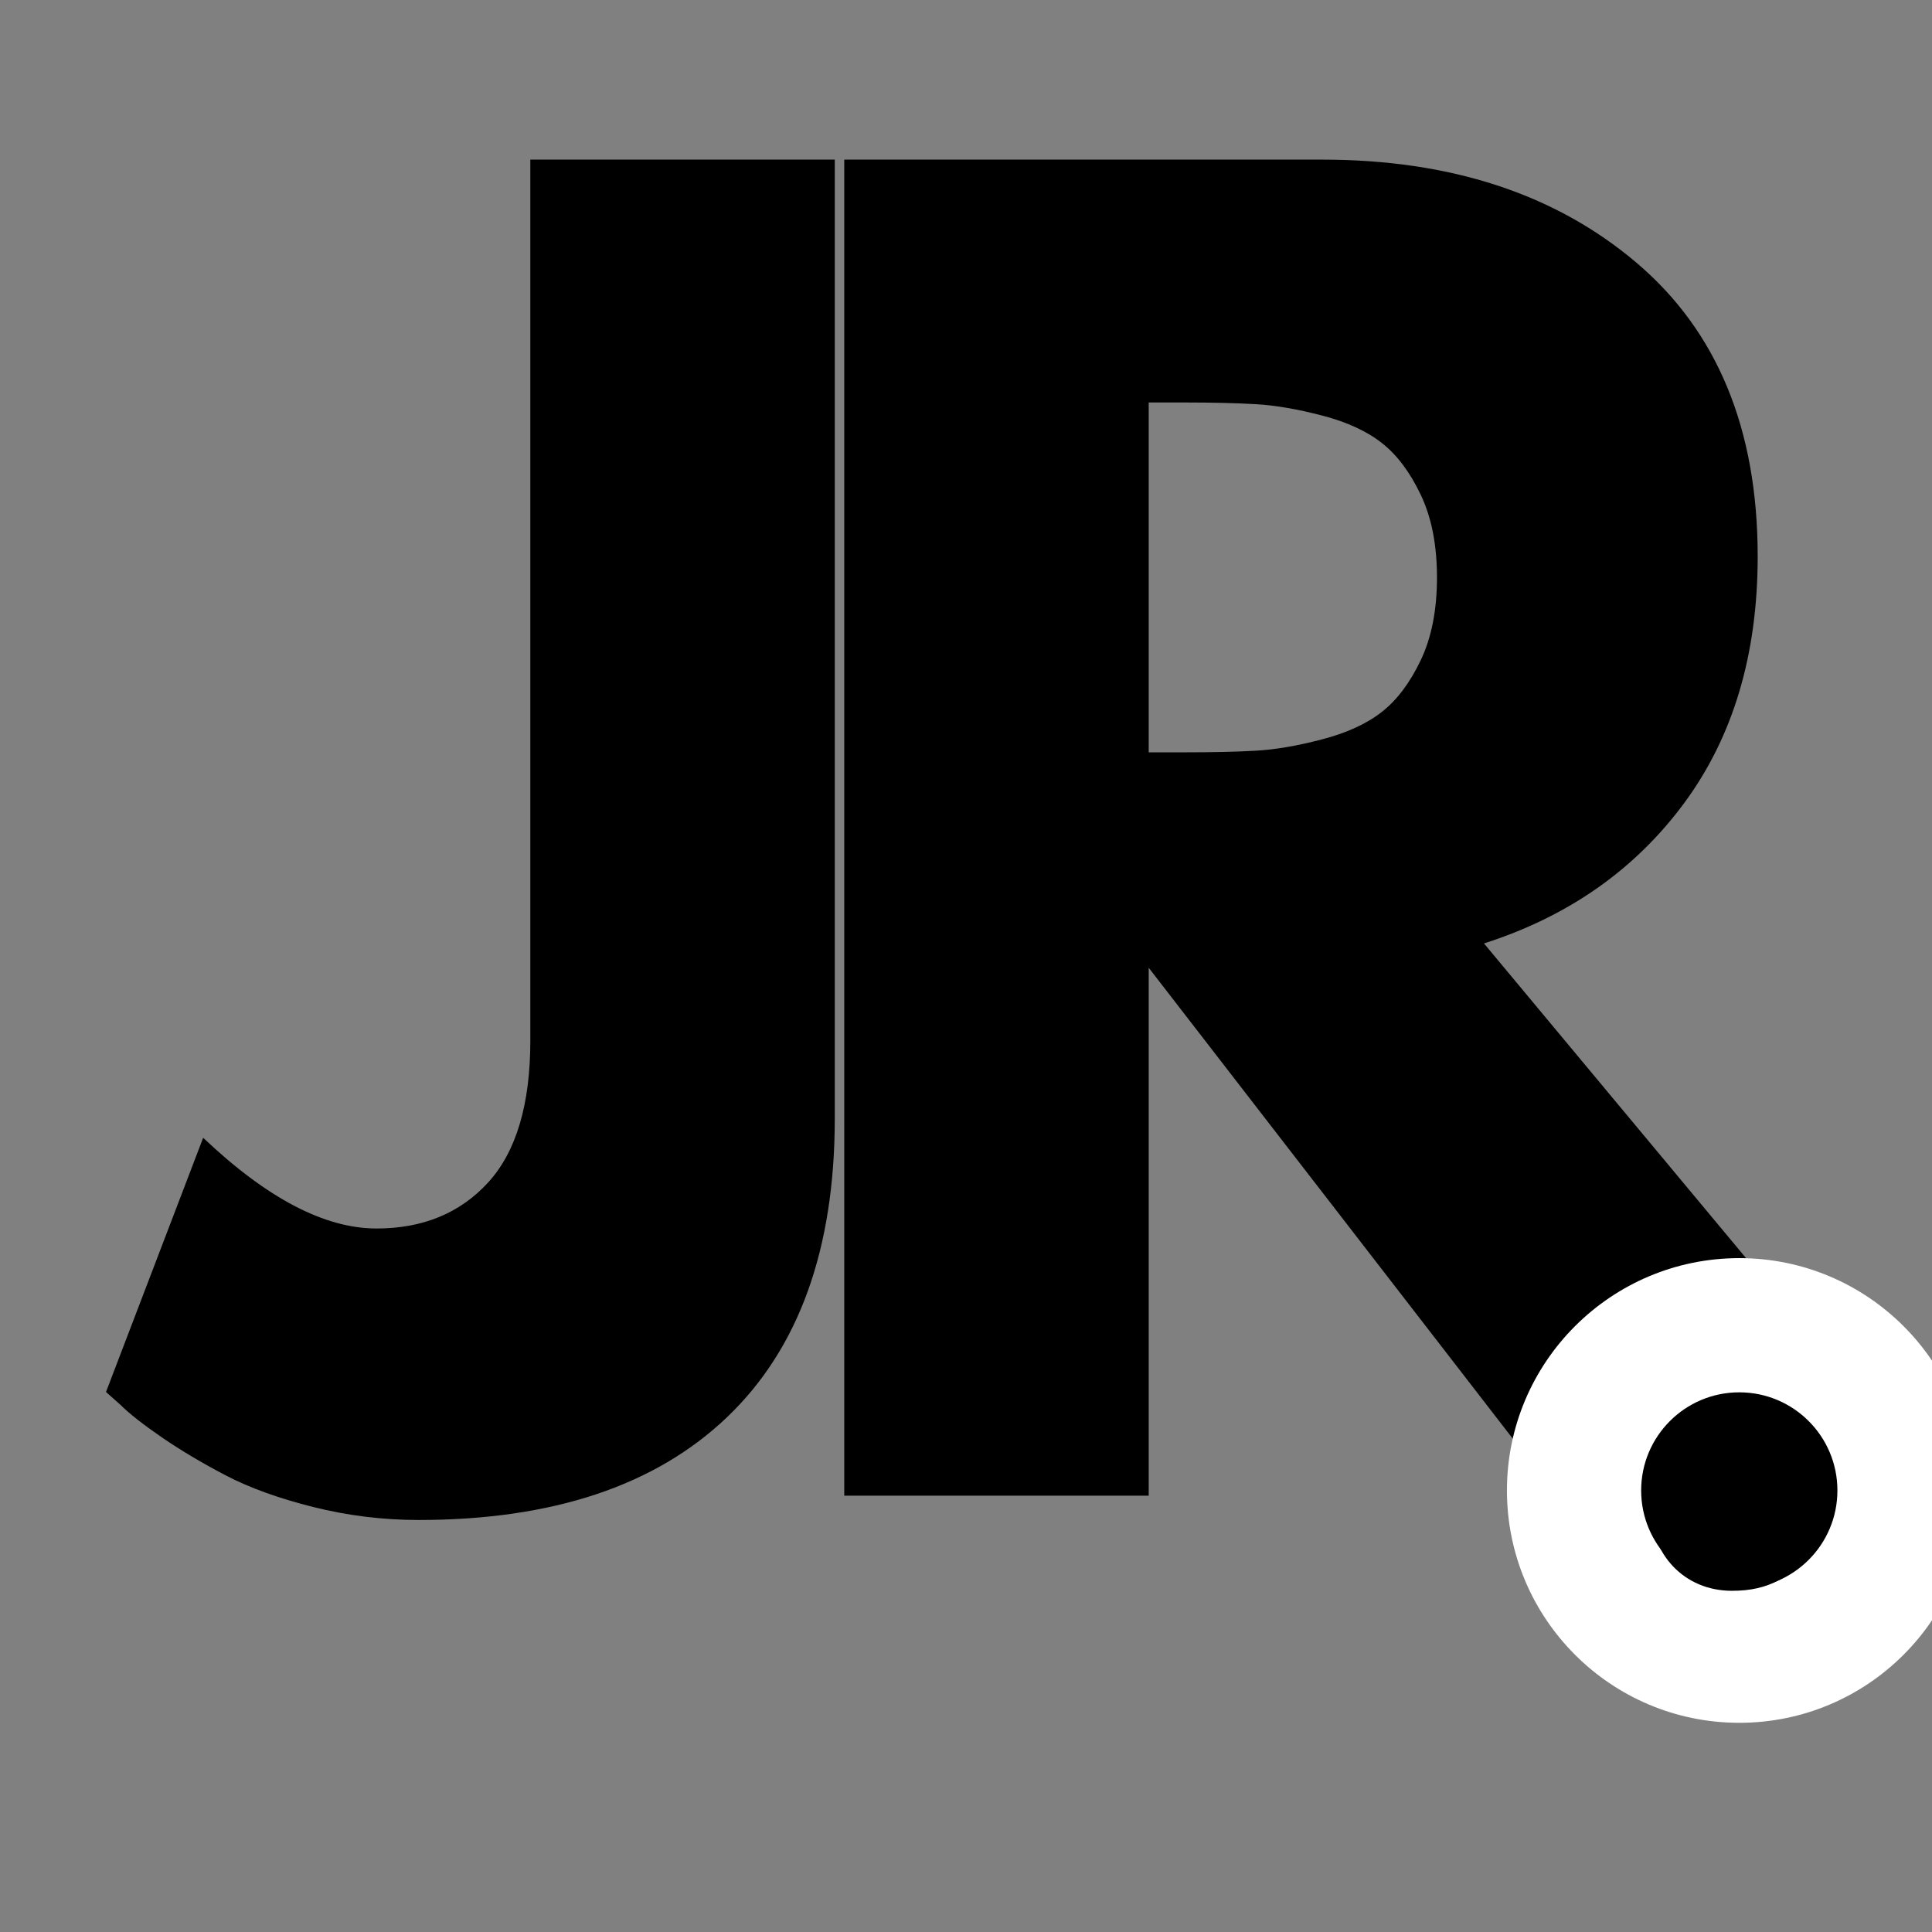 <svg xmlns="http://www.w3.org/2000/svg" xmlns:xlink="http://www.w3.org/1999/xlink" width="500" zoomAndPan="magnify" viewBox="0 0 375 375" height="500" preserveAspectRatio="xMidYMid meet" version="1.0"><rect x="0" y="0" width="375" height="375" fill="#808080" stroke="none"/><defs><g/><clipPath id="0d1865d286"><path d="M 292.496 244.203 L 375 244.203 L 375 334.395 L 292.496 334.395 Z M 292.496 244.203 " clip-rule="nonzero"/></clipPath><clipPath id="591dcbe940"><path d="M 337.594 244.203 C 312.688 244.203 292.496 264.391 292.496 289.297 C 292.496 314.203 312.688 334.395 337.594 334.395 C 362.5 334.395 382.691 314.203 382.691 289.297 C 382.691 264.391 362.5 244.203 337.594 244.203 Z M 337.594 244.203 " clip-rule="nonzero"/></clipPath><clipPath id="8197adb5a0"><path d="M 320.16 271.645 L 354.637 271.645 L 354.637 308.773 L 320.16 308.773 Z M 320.16 271.645 " clip-rule="nonzero"/></clipPath><clipPath id="78c40d849b"><path d="M 318.547 270.25 L 356.641 270.25 L 356.641 308.348 L 318.547 308.348 Z M 318.547 270.25 " clip-rule="nonzero"/></clipPath><clipPath id="bc4c405b3b"><path d="M 337.594 270.25 C 327.074 270.25 318.547 278.777 318.547 289.297 C 318.547 299.82 327.074 308.348 337.594 308.348 C 348.113 308.348 356.641 299.82 356.641 289.297 C 356.641 278.777 348.113 270.25 337.594 270.25 Z M 337.594 270.25 " clip-rule="nonzero"/></clipPath></defs><g fill="#000000" fill-opacity="1"><g transform="translate(30.326, 290.309)"><g><path d="M 131.703 -259.328 L 131.703 -73.234 C 131.703 -47.879 124.734 -28.547 110.797 -15.234 C 96.867 -1.93 76.91 4.719 50.922 4.719 C 44.004 4.719 37.191 3.879 30.484 2.203 C 23.785 0.523 18.129 -1.516 13.516 -3.922 C 8.898 -6.336 4.758 -8.801 1.094 -11.312 C -2.57 -13.832 -5.242 -15.93 -6.922 -17.609 L -9.75 -20.125 L 9.109 -69.469 C 21.473 -57.727 32.688 -51.859 42.75 -51.859 C 51.758 -51.859 58.988 -54.844 64.438 -60.812 C 69.883 -66.789 72.609 -75.961 72.609 -88.328 L 72.609 -259.328 Z M 131.703 -259.328 "/></g></g></g><g fill="#000000" fill-opacity="1"><g transform="translate(145.01, 290.309)"><g><path d="M 18.859 -259.328 L 111.594 -259.328 C 136.531 -259.328 156.859 -252.672 172.578 -239.359 C 188.297 -226.055 196.156 -207.039 196.156 -182.312 C 196.156 -163.25 191.383 -147.27 181.844 -134.375 C 172.312 -121.488 159.375 -112.426 143.031 -107.188 L 232.297 0 L 157.172 0 L 77.953 -102.469 L 77.953 0 L 18.859 0 Z M 77.953 -144.281 L 84.875 -144.281 C 90.32 -144.281 94.93 -144.383 98.703 -144.594 C 102.473 -144.801 106.77 -145.535 111.594 -146.797 C 116.414 -148.055 120.289 -149.836 123.219 -152.141 C 126.156 -154.441 128.672 -157.789 130.766 -162.188 C 132.859 -166.594 133.906 -171.938 133.906 -178.219 C 133.906 -184.508 132.859 -189.852 130.766 -194.25 C 128.672 -198.656 126.156 -202.008 123.219 -204.312 C 120.289 -206.625 116.414 -208.406 111.594 -209.656 C 106.77 -210.914 102.473 -211.648 98.703 -211.859 C 94.93 -212.078 90.32 -212.188 84.875 -212.188 L 77.953 -212.188 Z M 77.953 -144.281 "/></g></g></g><g clip-path="url(#0d1865d286)"><g clip-path="url(#591dcbe940)"><path fill="#ffffff" d="M 292.496 244.203 L 382.691 244.203 L 382.691 334.395 L 292.496 334.395 Z M 292.496 244.203 " fill-opacity="1" fill-rule="nonzero"/></g></g><g clip-path="url(#8197adb5a0)"><path fill="#000000" d="M 340.305 289.488 C 339.816 292.309 337.473 295.59 335.18 295.59 C 333.145 295.59 332.84 293.773 332.84 292.691 C 332.84 288.266 336.02 284.523 339.781 284.523 C 340.215 284.523 340.637 284.559 341.035 284.621 C 341.078 284.625 341.109 284.648 341.133 284.68 C 341.156 284.715 341.168 284.754 341.16 284.797 Z M 344.898 291.297 L 346.691 281.52 C 346.707 281.453 346.672 281.387 346.613 281.359 L 346.059 281.098 C 344.512 280.367 342.438 279.949 340.379 279.949 C 333.398 279.949 327.723 285.754 327.723 292.895 C 327.723 297.699 330.875 300.219 333.992 300.219 C 336.512 300.219 338.645 299.234 340.355 297.289 C 340.387 297.25 340.438 297.23 340.488 297.242 C 340.539 297.25 340.582 297.285 340.598 297.332 C 340.852 298.004 341.195 298.496 341.516 298.84 C 342.344 299.73 343.52 300.219 344.828 300.219 C 349.668 300.219 354.562 295.754 354.562 287.223 C 354.562 278.051 348.262 271.645 339.238 271.645 C 328.414 271.645 320.25 280.41 320.25 292.031 C 320.25 301.734 326.945 308.773 336.168 308.773 C 339.824 308.773 342.676 308.117 345.41 306.641 L 346.016 306.312 C 346.082 306.277 346.113 306.199 346.086 306.129 L 344.738 302.418 C 344.723 302.379 344.691 302.348 344.648 302.332 C 344.613 302.316 344.566 302.32 344.527 302.344 L 343.734 302.797 C 341.879 303.863 339.387 304.449 336.715 304.449 C 329.66 304.449 324.926 299.336 324.926 291.727 C 324.926 282.539 330.777 275.871 338.84 275.871 C 345.66 275.871 349.895 280.336 349.895 287.527 C 349.895 290.676 349.031 293.344 347.531 294.848 C 346.879 295.504 346.168 295.879 345.5 295.844 C 345.176 295.836 345.039 295.715 344.953 295.602 C 344.738 295.328 344.309 294.363 344.898 291.297 " fill-opacity="1" fill-rule="nonzero"/></g><g clip-path="url(#78c40d849b)"><g clip-path="url(#bc4c405b3b)"><path fill="#000000" d="M 318.547 270.25 L 356.641 270.25 L 356.641 308.348 L 318.547 308.348 Z M 318.547 270.25 " fill-opacity="1" fill-rule="nonzero"/></g></g></svg>